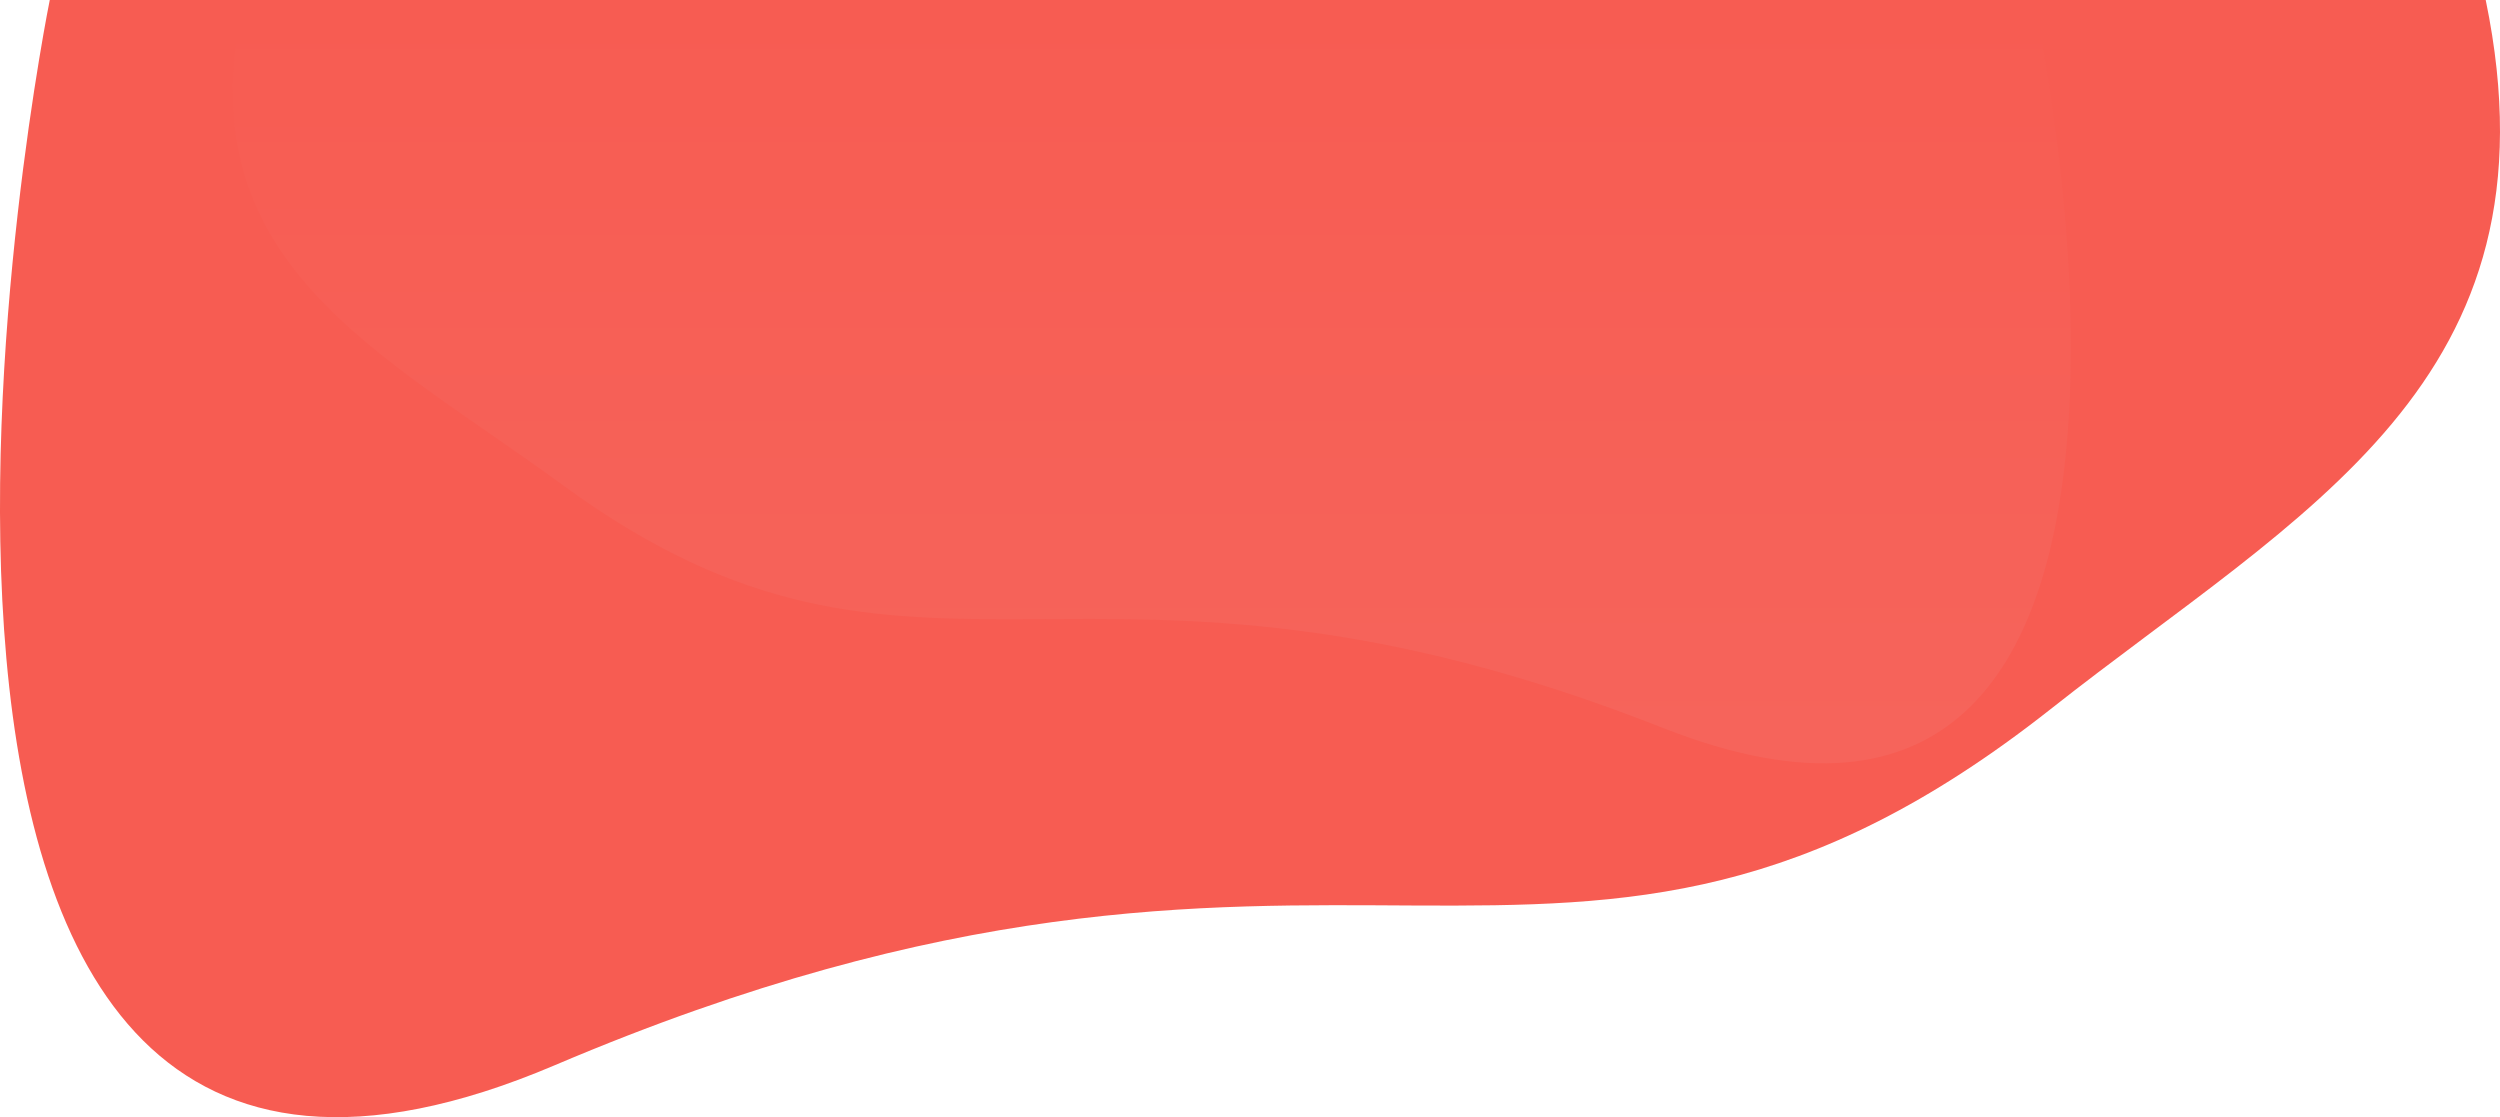 <svg height="796.067" viewBox="0 0 1781.408 796.067" width="1781.408" xmlns="http://www.w3.org/2000/svg" xmlns:xlink="http://www.w3.org/1999/xlink">
    <linearGradient id="a" gradientUnits="objectBoundingBox" x1=".5" x2=".5" y2="1">
      <stop offset="0" stop-color="#f75c52" />
      <stop offset="1" stop-color="#f6645b" />
    </linearGradient>
    <path d="m1650.595 755.5c56.3 272.618-131.189 364.024-310.13 505.374-347.561 273.959-503.57 14.469-1065.8 253.673s-359.832-759.047-359.832-759.047z" fill="#f75c52" transform="translate(120.633 -755.5)" />
    <path d="m-113.148 755.5c-41.4 185.71 96.459 247.977 228.027 344.266 255.548 186.624 370.256 9.856 783.643 172.8s264.57-517.07 264.57-517.07z" fill="url(#a)" transform="translate(286.464 -753.856)" />
  </svg>
